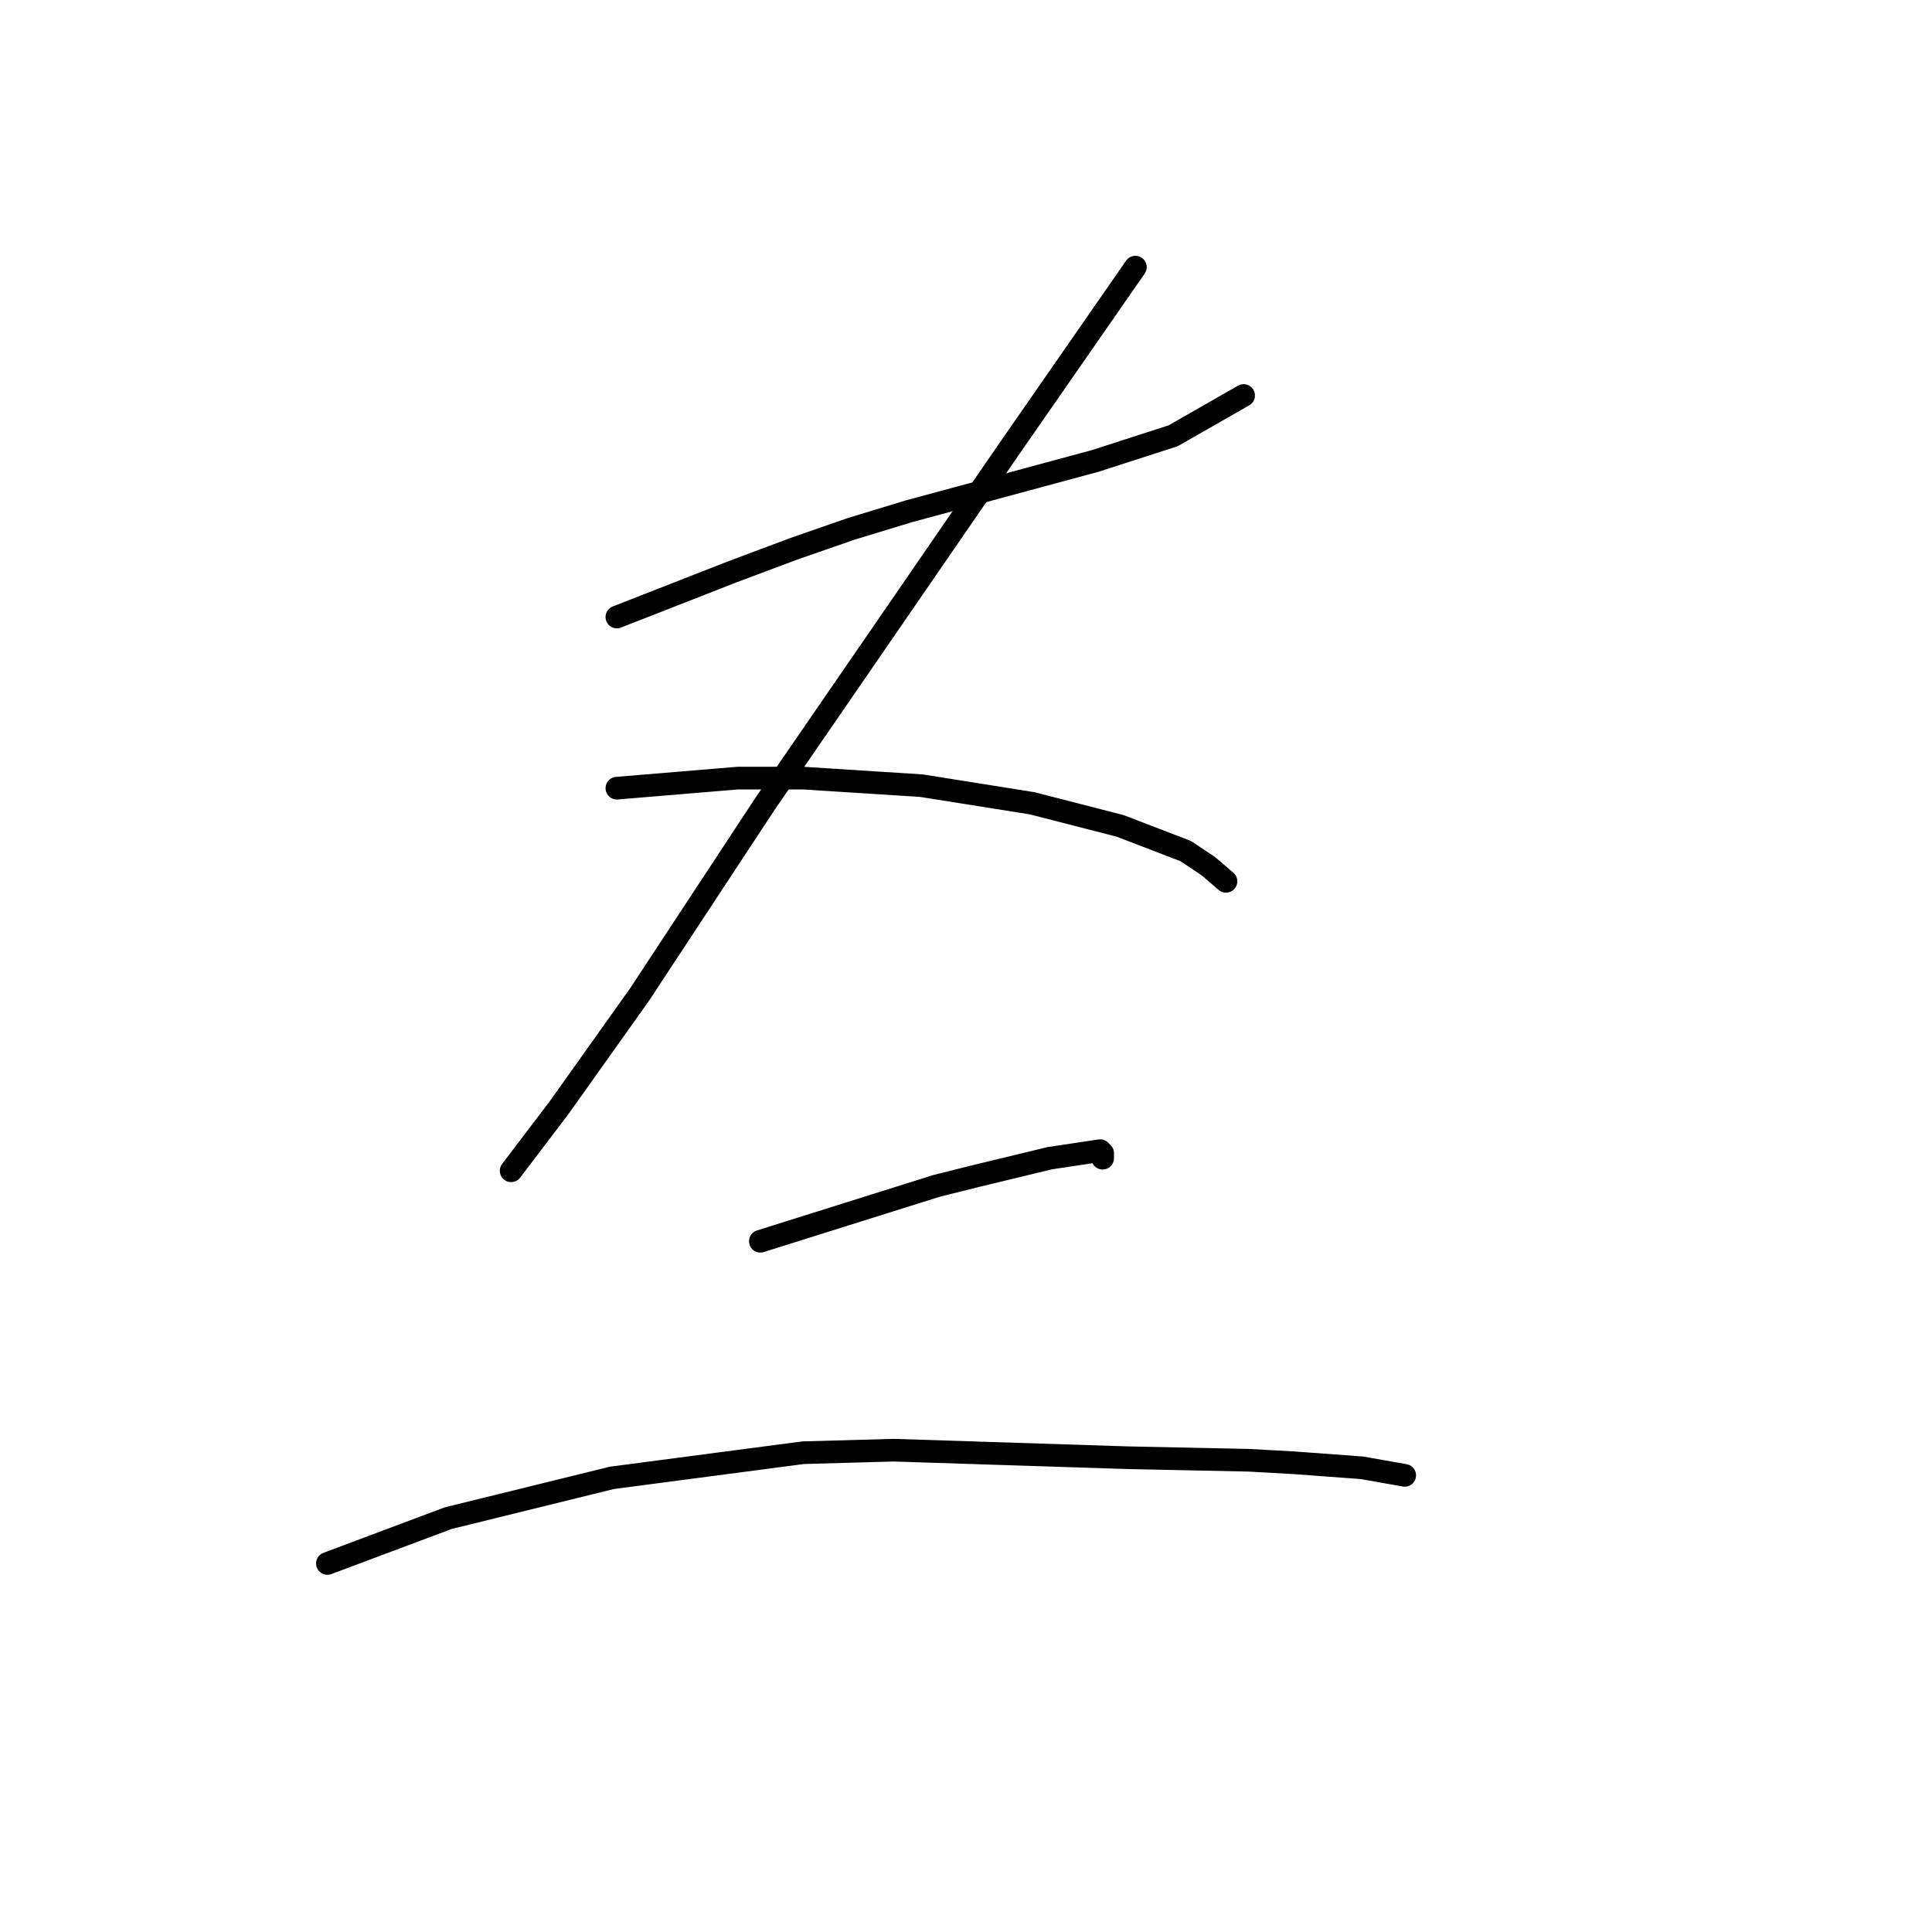 <?xml version="1.0" standalone="no"?>
    <svg width="256" height="256" xmlns="http://www.w3.org/2000/svg" version="1.1">
    <polyline stroke="black" stroke-width="3" stroke-linecap="round" fill="transparent" stroke-linejoin="round" points="81.738 81.758 89.409 78.756 97.08 75.754 105.085 72.753 112.756 70.084 120.427 67.75 145.109 61.079 155.448 57.744 164.787 52.407 164.787 52.407 " />
        <polyline stroke="black" stroke-width="3" stroke-linecap="round" fill="transparent" stroke-linejoin="round" points="150.445 35.397 142.107 47.404 133.769 59.411 101.416 106.439 84.74 131.788 74.066 146.796 67.729 155.135 67.729 155.135 " />
        <polyline stroke="black" stroke-width="3" stroke-linecap="round" fill="transparent" stroke-linejoin="round" points="81.738 104.438 89.742 103.771 97.747 103.104 106.419 103.104 122.095 104.104 136.77 106.439 148.444 109.441 157.116 112.776 160.118 114.777 162.452 116.779 162.452 116.779 " />
        <polyline stroke="black" stroke-width="3" stroke-linecap="round" fill="transparent" stroke-linejoin="round" points="100.749 164.474 112.423 160.805 124.096 157.136 129.433 155.802 139.105 153.467 145.776 152.467 146.109 152.8 146.109 153.467 146.109 153.467 " />
        <polyline stroke="black" stroke-width="3" stroke-linecap="round" fill="transparent" stroke-linejoin="round" points="43.382 207.166 51.386 204.164 59.391 201.162 81.071 195.826 106.419 192.49 118.426 192.157 149.445 193.157 165.454 193.491 171.458 193.824 180.463 194.491 186.133 195.492 186.133 195.492 " />
        </svg>